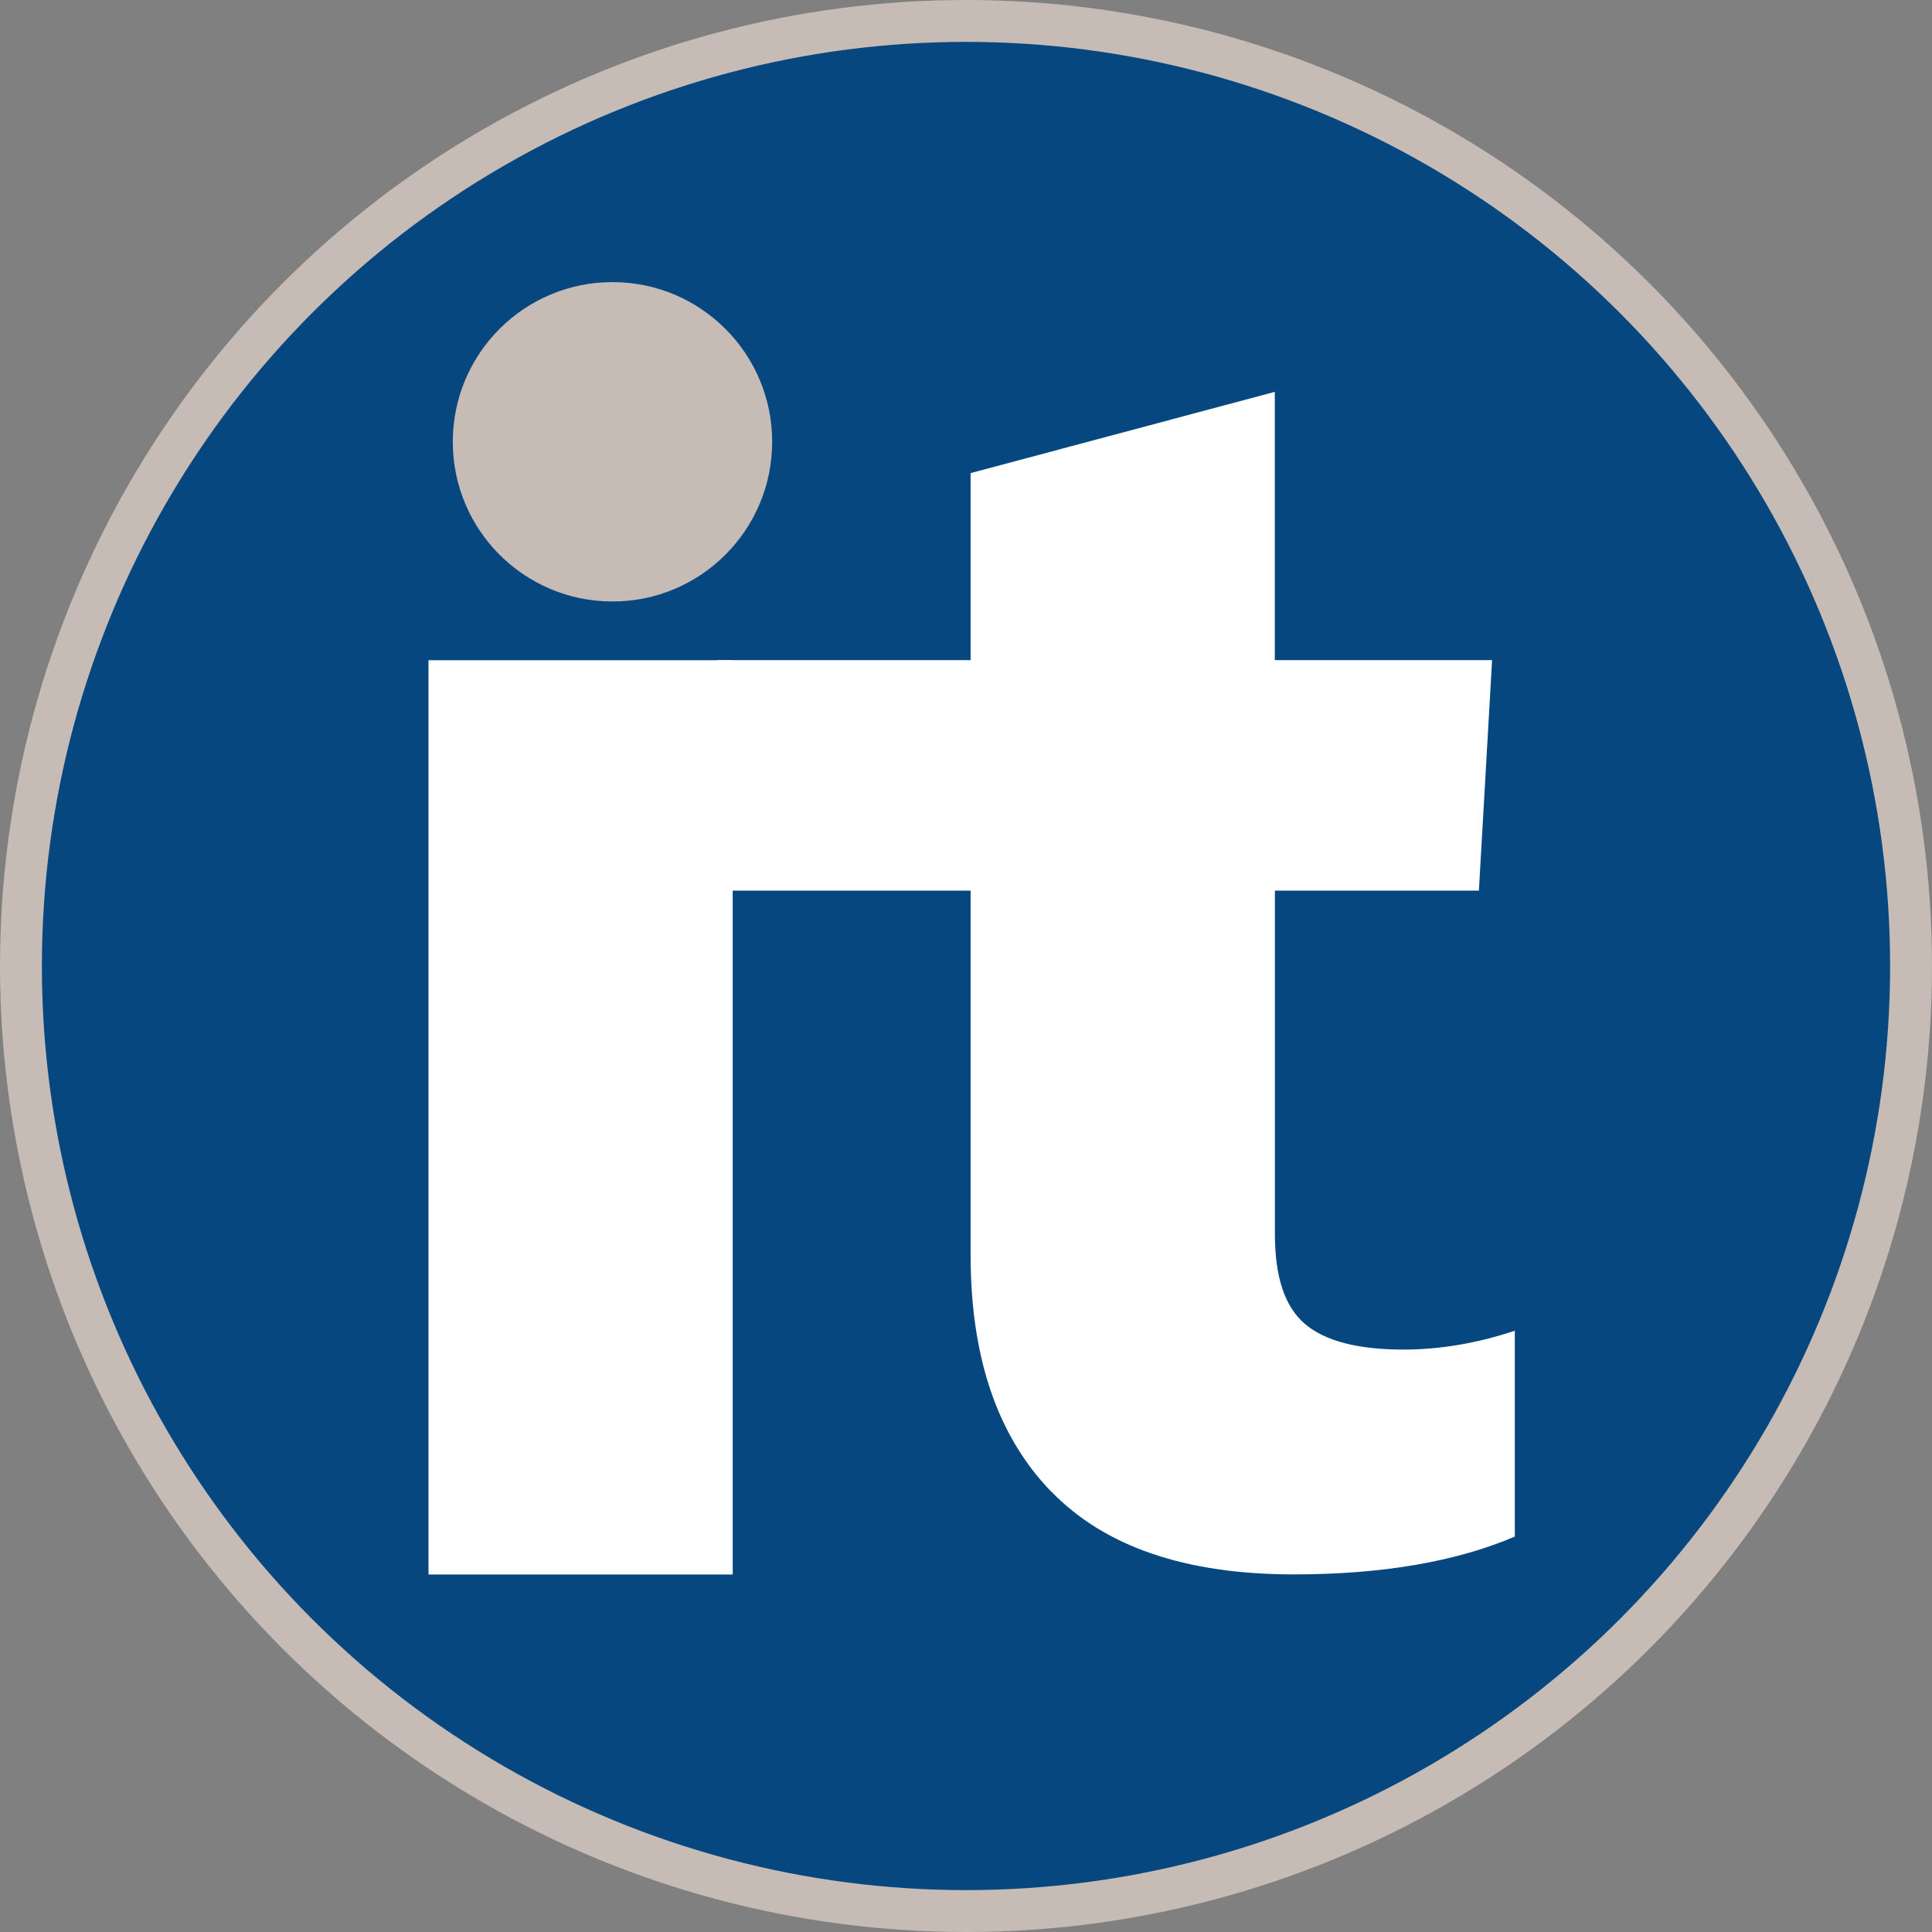 <?xml version="1.0" encoding="UTF-8"?><svg id="Capa_2" xmlns="http://www.w3.org/2000/svg" viewBox="0 0 184.5 184.5"><rect x="0" y="0" width="184.5" height="184.5" fill="#808080" stroke="none"/><defs><style>.cls-1{fill:#fff;}.cls-2{fill:#074780;stroke:#c6bbb5;stroke-miterlimit:10;stroke-width:4px;}.cls-3{fill:#c6bbb5;}</style></defs><g id="Capa_1-2"><g><circle class="cls-2" cx="92.25" cy="92.25" r="90.25"/><g><path class="cls-1" d="M40.92,63.05h29.05v87.31h-29.05V63.05Z"/><path class="cls-1" d="M100.36,142.42c-5.11-5.29-7.67-12.81-7.67-22.55v-34.82h-24.18v-22.01h24.18v-17.86l29.05-7.76v25.62h20.75l-1.26,22.01h-19.48v32.83c0,4.09,.96,6.95,2.89,8.57,1.92,1.62,5.05,2.43,9.38,2.43,3.49,0,7.04-.6,10.64-1.8v19.66c-5.66,2.41-12.69,3.61-21.11,3.61-10.34,0-18.07-2.64-23.18-7.94Z"/><circle class="cls-3" cx="58.49" cy="42.19" r="15.25"/></g></g></g></svg>